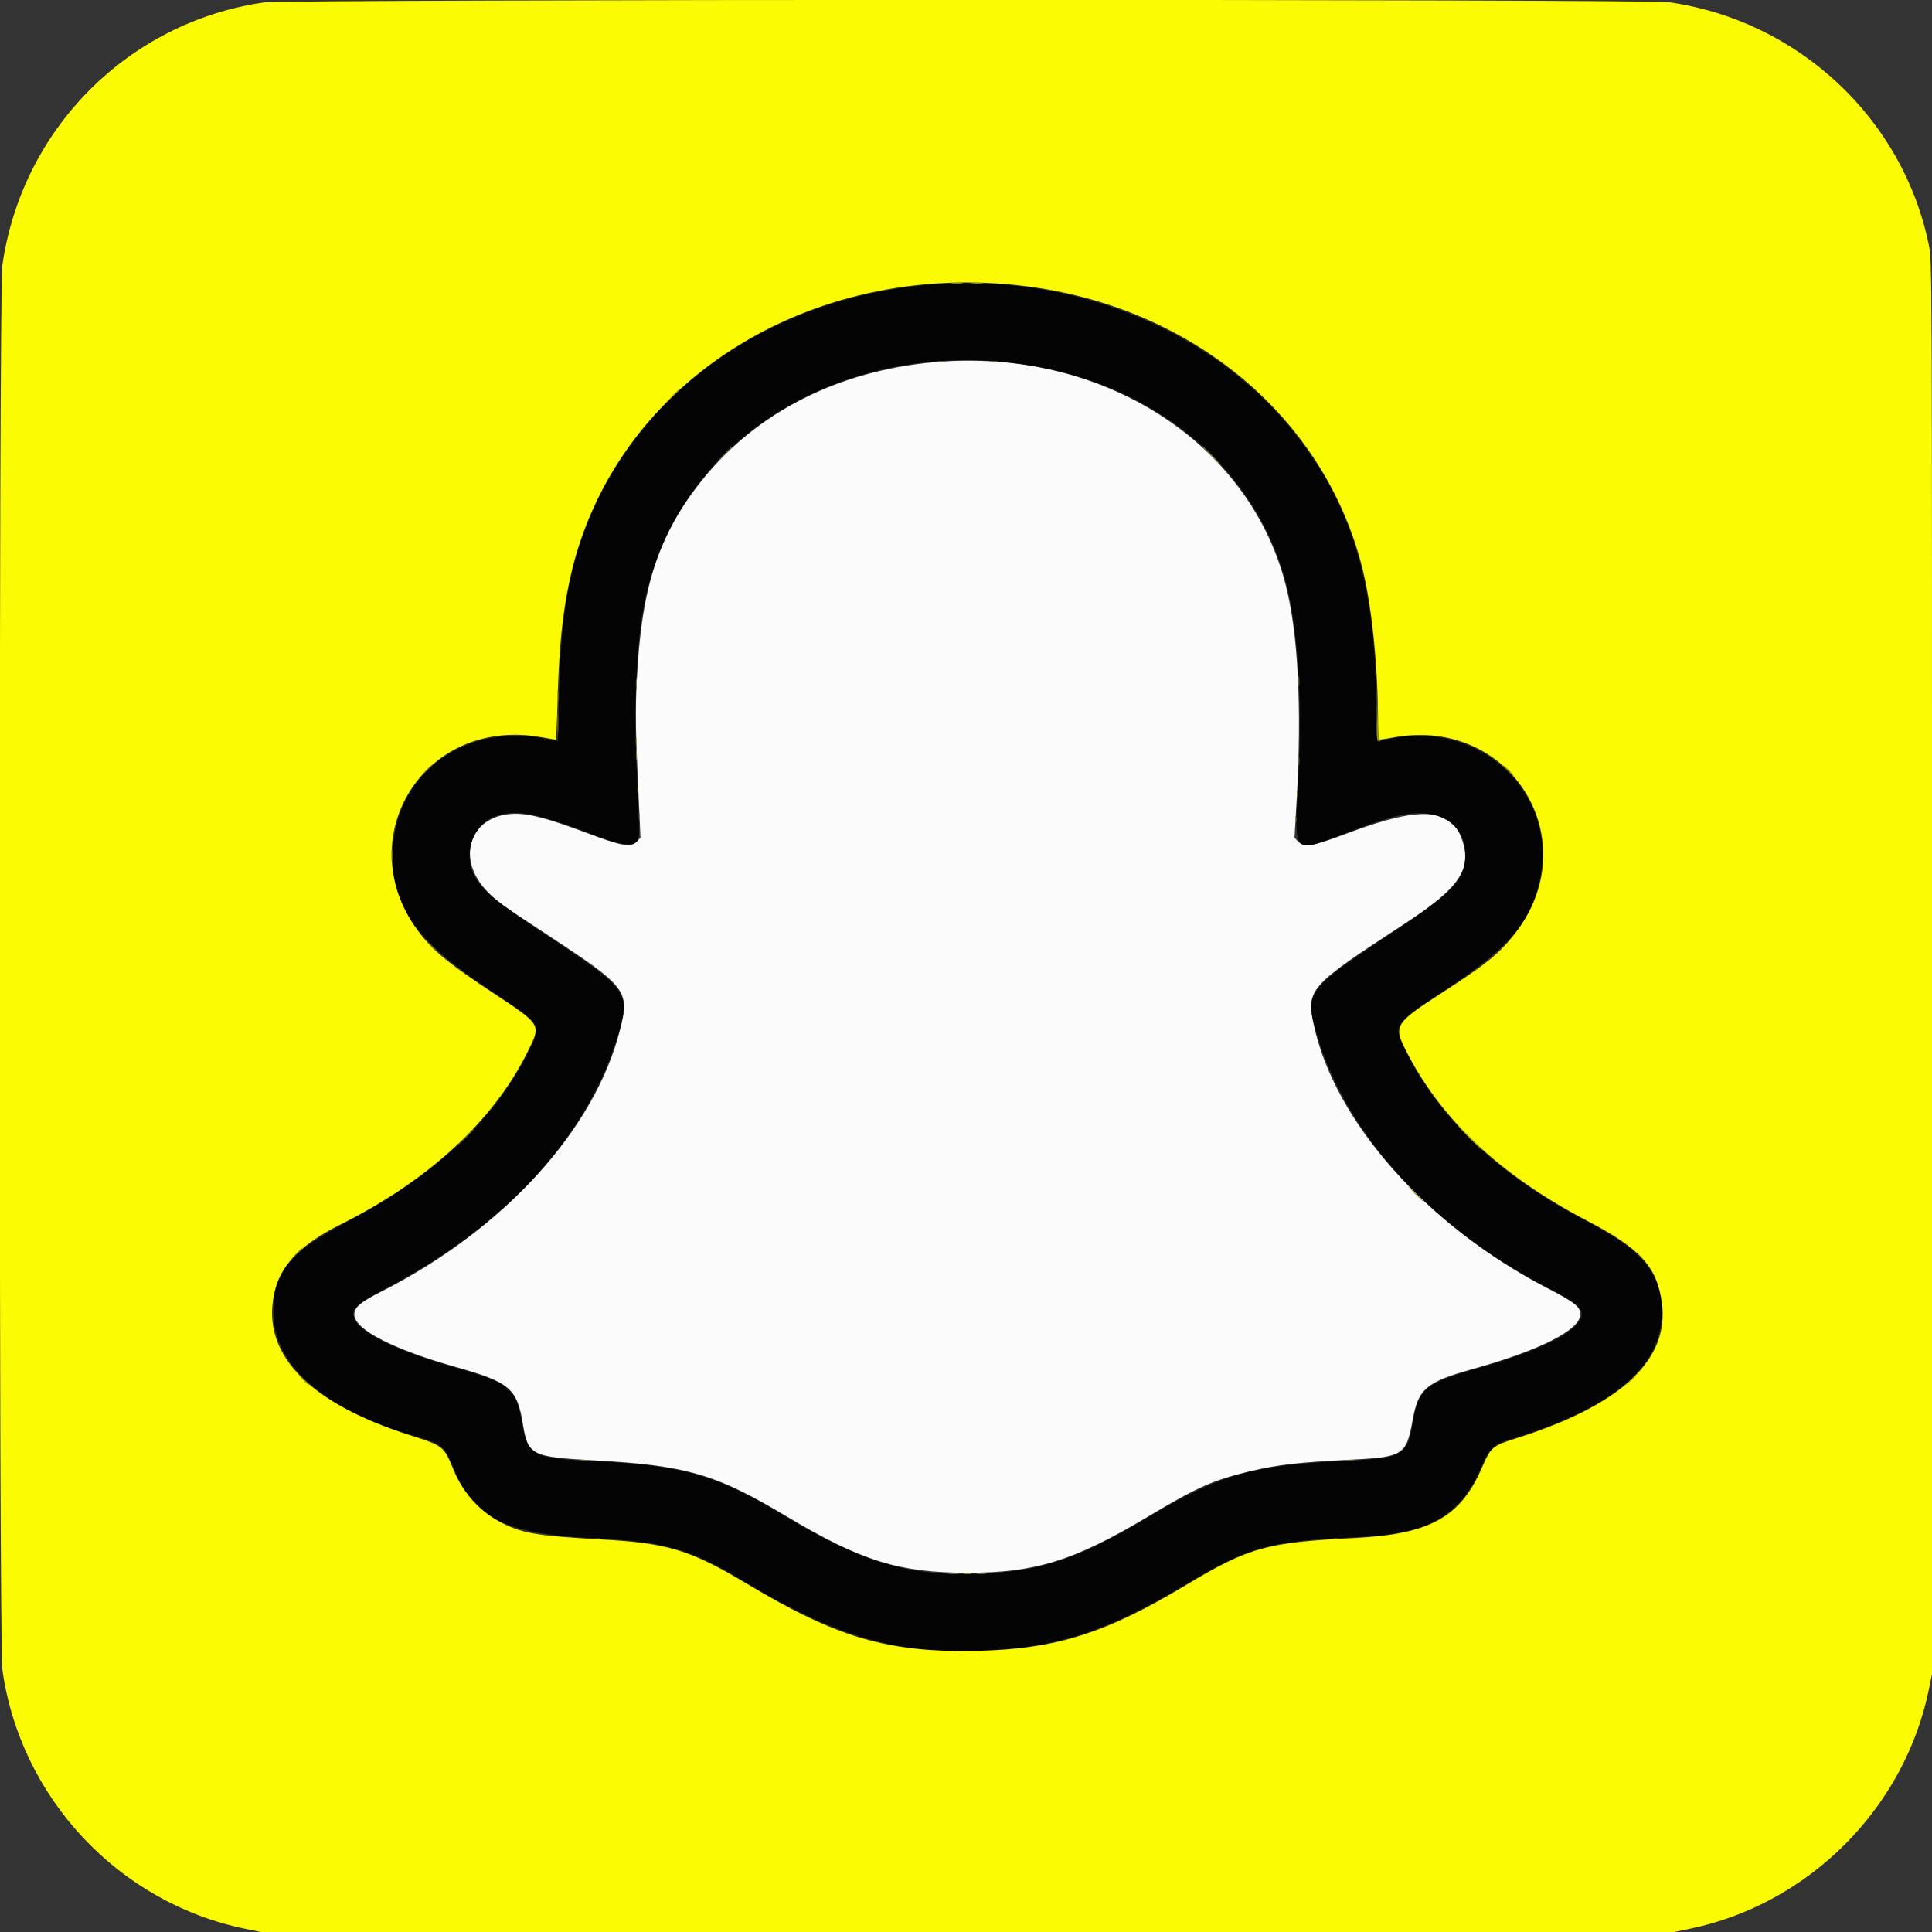 <?xml version="1.0" encoding="UTF-8"?>
<svg version="1.1" viewBox="0 0 400 400" xmlns="http://www.w3.org/2000/svg">
<rect x="0" y="0" width="400" height="400" fill="#333333" stroke="none"/>
<g fill-rule="evenodd">
<path d="m193.38 75.001c-19.85 1.796-36.733 10.368-47.968 24.355-9.096 11.324-12.605 22.064-13.565 41.526-0.335 6.774-0.292 9.438 0.397 24.505l0.367 8.043-0.761 0.815c-1.204 1.288-3.076 0.962-10.496-1.828-8.279-3.114-12.248-4.115-15.447-3.896-8.88 0.609-11.545 9.459-4.875 16.192 2.14 2.16 2.157 2.172 12.543 8.989 16.215 10.643 16.83 11.45 14.818 19.442-5.218 20.728-24.087 41.427-49.502 54.306-4.281 2.169-5.568 3.281-5.526 4.771 0.086 3.035 8.067 7.146 20.897 10.765 11.311 3.191 12.818 4.472 14.015 11.91 1.024 6.363 1.771 6.742 14.678 7.449 19.216 1.054 25.181 2.791 40.009 11.655 15.317 9.156 23.247 11.625 37.344 11.625 14.034 0 22.076-2.504 37.343-11.627 10.321-6.167 13.584-7.607 21.407-9.448 5.769-1.357 9.575-1.785 21.106-2.368 10.333-0.524 11.004-0.972 12.307-8.212 1.16-6.45 2.843-7.873 12.483-10.55 13.869-3.852 22.229-8.103 22.229-11.303 0-1.567-1.12-2.449-6.921-5.458-24.842-12.882-44.002-34.509-48.26-54.471-1.576-7.389-0.99-8.041 18.799-20.937 11.321-7.378 13.991-11.278 11.903-17.389-2.261-6.616-8.634-7.01-23.424-1.448-7.429 2.794-9.308 3.123-10.51 1.836l-0.757-0.81 0.441-7.736c1.092-19.211 0.314-34.498-2.273-44.61-7.61-29.751-38.345-49.21-72.801-46.093" fill="#fbfbfb"/>
<path d="m190.78 59.082c-30.011 3.075-55.133 19.731-67.036 44.448-5.512 11.445-7.661 22.361-8.026 40.767-0.099 5.027-0.197 9.14-0.216 9.14s-1.159-0.223-2.534-0.495c-16.614-3.292-30.801 6.961-31.622 22.855-0.601 11.63 4.368 18.795 20.364 29.363 10.423 6.886 10.443 6.917 7.859 12.226-6.941 14.262-19.514 26.081-38.007 35.73-11.845 6.18-15.406 10.843-14.921 19.54 0.592 10.608 10.982 19.365 29.296 24.687 5.588 1.625 6.129 2.068 7.909 6.481 4.205 10.429 10.664 13.726 28.621 14.612 15.275 0.754 20.282 2.165 31.303 8.824 19.024 11.494 31.508 15.177 49.198 14.515 15.804-0.592 26.183-3.942 42.46-13.706 13.053-7.83 17.283-9.007 35.196-9.789 15.188-0.662 21.644-4.269 26.088-14.572 1.7-3.94 2.417-4.619 6.057-5.733 21.349-6.533 31.317-14.928 31.288-26.35-0.021-8.005-3.899-12.688-15.543-18.766-17.921-9.354-30.215-20.852-37.275-34.864-2.951-5.856-2.98-5.808 7.632-12.813 11.913-7.865 16.392-12.453 18.884-19.345 6.893-19.062-9.421-37.045-29.852-32.906-1.374 0.279-2.589 0.507-2.701 0.507s-0.203-2.499-0.203-5.553c0-26.504-4.862-43.049-17.193-58.503-17.271-21.645-47.072-33.368-77.026-30.3m18.953 16.067c28.27 3.307 50.384 21.277 56.657 46.038 2.412 9.524 3.283 24.754 2.352 41.157-0.816 14.368-0.904 14.259 8.601 10.635 9.698-3.698 12.932-4.606 16.436-4.617 6.16-0.018 10.009 3.759 9.599 9.419-0.345 4.772-2.758 7.14-16.66 16.35-16.146 10.697-16.612 11.362-14.069 20.063 6.093 20.835 24.081 40.374 48.704 52.901 4.173 2.123 6.147 3.687 6.145 4.869-6e-3 3.32-7.745 7.393-21.498 11.313-11.037 3.146-12.301 4.202-13.492 11.275-1.165 6.926-1.949 7.337-15.165 7.962-18.105 0.855-25.208 2.93-39.531 11.549-14.343 8.63-22.134 11.249-35 11.766-14.431 0.58-24.392-2.341-39.881-11.694-14.534-8.777-21.273-10.738-39.963-11.633-12.811-0.613-13.68-1.07-14.875-7.836-1.308-7.406-2.464-8.348-14.344-11.689-10.499-2.952-18.366-6.62-20.022-9.336-1.425-2.336-0.459-3.442 5.889-6.742 24.951-12.97 42.183-31.749 48.365-52.705 2.558-8.674 2.058-9.387-14.076-20.07-11.41-7.556-14.318-9.955-15.788-13.026-2.279-4.764-0.028-10.623 4.683-12.188 4.287-1.424 8.405-0.564 21.73 4.539 3.919 1.5 6.312 1.776 7.254 0.837 0.694-0.692 0.702-1.603 0.122-13.093-0.739-14.649-0.193-27.641 1.53-36.388 6.469-32.843 39.005-54.018 76.297-49.656" fill="#040404"/>
<path d="m54.63 0.506c-28.134 4.073-50.133 26.21-54.152 54.494-0.726 5.107-0.715 285.46 0.011 290.67 3.71 26.599 24.096 48.334 50.354 53.685l3.161 0.644h146.3 146.3l3.185-0.654c24.661-5.06 44.502-24.901 49.562-49.562l0.654-3.185v-146.3c0-146.29 0-146.3-0.641-149.47-5.302-26.241-26.997-46.551-53.795-50.361-4.736-0.673-286.28-0.637-290.93 0.037m157.56 58.721c34.609 4.273 61.973 27.103 69.838 58.266 1.998 7.915 3.267 20.396 3.282 32.273 3e-3 2.48 0.107 3.357 0.395 3.353 0.215-4e-3 1.516-0.21 2.891-0.458 24.4-4.409 40.2 21.598 24.848 40.9-3.159 3.971-5.936 6.203-15.023 12.071-9.499 6.135-9.895 6.75-7.464 11.607 7.194 14.374 19.576 26.059 37.579 35.468 11.074 5.787 14.467 9.487 15.521 16.927 1.684 11.888-8.41 21.31-30.188 28.176-4.911 1.549-5.2 1.798-7.07 6.106-4.449 10.25-10.781 13.741-26.328 14.514-18.26 0.909-21.97 1.947-35 9.793-16.498 9.934-26.906 13.213-43.06 13.567-18.561 0.407-28.974-2.619-47.816-13.893-11.617-6.952-16.322-8.395-29.813-9.146-13.218-0.735-16.322-1.228-20.523-3.26-4.627-2.237-8.339-6.224-10.351-11.116-2.041-4.965-2.099-5.011-9.017-7.211-19.562-6.22-29.426-15.469-28.52-26.741 0.592-7.36 4.631-12.173 14.256-16.986 18.086-9.044 31.492-21.408 38.5-35.505 2.946-5.928 3.144-5.587-7.25-12.471-8.058-5.336-11.315-7.897-13.93-10.952-16.579-19.364-1.052-46.365 24.086-41.887 1.547 0.276 2.896 0.501 2.997 0.502 0.102 1e-3 0.276-3.479 0.387-7.733 0.302-11.549 0.999-18.425 2.604-25.703 8.842-40.101 49.202-66.014 94.169-60.461" fill="#fbfb04"/>
<path d="m197.11 58.664c0.559 0.069 1.473 0.069 2.032 0 0.558-0.07 0.101-0.126-1.016-0.126s-1.574 0.056-1.016 0.126m4.056-1e-3c0.555 0.069 1.539 0.07 2.187 3e-3 0.649-0.068 0.195-0.125-1.008-0.126s-1.734 0.054-1.179 0.123m-62.737 24.071-2.022 2.11 2.11-2.022c1.16-1.113 2.109-2.062 2.109-2.11 0-0.23-0.318 0.063-2.197 2.022m-23.013 61.485c1e-3 1.203 0.058 1.657 0.126 1.008 0.067-0.648 0.066-1.632-3e-3 -2.187s-0.124-0.024-0.123 1.179m169.65 4.453c-0.063 4.358-0.022 4.765 0.478 4.761 0.379-4e-3 0.43-0.079 0.165-0.248-0.264-0.167-0.411-1.635-0.478-4.76l-0.096-4.519-0.069 4.766m-153.43 4.766c0 0.601 0.064 0.847 0.143 0.546 0.079-0.3 0.079-0.793 0-1.093-0.079-0.301-0.143-0.055-0.143 0.547m180.55 6.093c0.583 0.602 1.13 1.094 1.216 1.094s-0.321-0.492-0.904-1.094c-0.583-0.601-1.13-1.093-1.216-1.093s0.32 0.492 0.904 1.093m-231.15 17.657c0 1.117 0.056 1.574 0.126 1.015 0.069-0.558 0.069-1.473 0-2.031-0.07-0.559-0.126-0.102-0.126 1.016m223.18 58.437c1.367 1.375 2.555 2.5 2.641 2.5s-0.962-1.125-2.329-2.5-2.555-2.5-2.641-2.5 0.962 1.125 2.329 2.5m-11.25 11.563c0.846 0.859 1.609 1.562 1.695 1.562s-0.536-0.703-1.383-1.562c-0.846-0.86-1.609-1.563-1.695-1.563s0.536 0.703 1.383 1.563m-231.74 12.421-1.077 1.172 1.172-1.077c1.091-1.002 1.316-1.266 1.077-1.266-0.052 0-0.58 0.527-1.172 1.171m1.58 26.172c0.583 0.602 1.13 1.094 1.216 1.094s-0.321-0.492-0.904-1.094c-0.583-0.601-1.13-1.093-1.216-1.093s0.32 0.492 0.904 1.093m274.67 0.078-1.077 1.172 1.172-1.077c1.091-1.002 1.316-1.266 1.077-1.266-0.052 0-0.58 0.527-1.172 1.171m-214.28 32.794c0.301 0.079 0.793 0.079 1.094 0s0.055-0.143-0.547-0.143-0.848 0.064-0.547 0.143m152.81 0c0.3 0.079 0.793 0.079 1.093 0 0.301-0.079 0.055-0.143-0.546-0.143-0.602 0-0.848 0.064-0.547 0.143m-76.407 7.193c0.387 0.074 1.02 0.074 1.407 0 0.386-0.075 0.07-0.136-0.703-0.136-0.774 0-1.09 0.061-0.704 0.136" fill="#95940d"/>
<path d="m194.14 74.903c0.3 0.079 0.793 0.079 1.093 0 0.301-0.079 0.055-0.143-0.546-0.143-0.602 0-0.848 0.064-0.547 0.143m11.25 0c0.3 0.079 0.793 0.079 1.093 0 0.301-0.079 0.055-0.143-0.546-0.143-0.602 0-0.848 0.064-0.547 0.143m45.234 19.316c1.107 1.117 2.084 2.031 2.169 2.031 0.086 0-0.749-0.914-1.856-2.031-1.108-1.117-2.084-2.031-2.17-2.031s0.75 0.914 1.857 2.031m-100.95 0.078-1.708 1.797 1.797-1.708c0.988-0.94 1.797-1.748 1.797-1.797 0-0.232-0.299 0.039-1.886 1.708m135.08 45.078c0 0.602 0.064 0.848 0.143 0.547s0.079-0.793 0-1.094-0.143-0.055-0.143 0.547m-15.913 1.719c2e-3 1.031 0.06 1.415 0.129 0.854 0.07-0.562 0.069-1.406-3e-3 -1.875-0.071-0.47-0.128-0.01-0.126 1.021m-137.18 0.469c0 1.117 0.056 1.574 0.126 1.015 0.069-0.558 0.069-1.473 0-2.031-0.07-0.559-0.126-0.102-0.126 1.016m-16.231 8.281c0 2.062 0.051 2.865 0.112 1.784s0.061-2.768-1e-3 -3.75c-0.062-0.981-0.112-0.097-0.111 1.966m177.3 2.569c0.555 0.069 1.54 0.07 2.188 3e-3 0.648-0.068 0.194-0.125-1.009-0.126s-1.733 0.054-1.179 0.123m-161.06 3.837c0 1.117 0.056 1.574 0.126 1.016 0.069-0.559 0.069-1.473 0-2.032-0.07-0.558-0.126-0.101-0.126 1.016m137.18 1.25c0 0.945 0.058 1.332 0.13 0.859 0.071-0.472 0.071-1.246 0-1.718-0.072-0.473-0.13-0.086-0.13 0.859m-180.74 2.109-1.077 1.172 1.172-1.077c0.645-0.592 1.172-1.119 1.172-1.172 0-0.238-0.264-0.013-1.267 1.077m43.846 3.985c3e-3 0.687 0.067 0.932 0.142 0.543s0.072-0.951-6e-3 -1.25c-0.079-0.299-0.14 0.019-0.136 0.707m136.56 0.781c0 0.602 0.064 0.848 0.143 0.547s0.079-0.793 0-1.094-0.143-0.055-0.143 0.547m-136.25 4.688c0 0.601 0.064 0.847 0.143 0.546 0.079-0.3 0.079-0.793 0-1.093-0.079-0.301-0.143-0.055-0.143 0.547m135.94 0.625c0 0.601 0.064 0.847 0.142 0.546 0.079-0.3 0.079-0.793 0-1.093-0.078-0.301-0.142-0.055-0.142 0.547m-178.82 26.406c0.583 0.601 1.13 1.094 1.216 1.094s-0.32-0.493-0.903-1.094c-0.584-0.602-1.131-1.094-1.217-1.094s0.321 0.492 0.904 1.094m6.553 39.765-2.022 2.11 2.11-2.022c1.959-1.879 2.252-2.197 2.022-2.197-0.048 0-0.997 0.949-2.11 2.109m24.467 66.553c0.475 0.072 1.178 0.07 1.562-5e-3 0.385-0.074-4e-3 -0.132-0.863-0.13-0.86 2e-3 -1.174 0.063-0.699 0.135m158.44 0c0.475 0.072 1.179 0.07 1.563-5e-3 0.384-0.074-4e-3 -0.132-0.864-0.13-0.859 2e-3 -1.174 0.063-0.699 0.135m-82.342 23.439c0.562 0.07 1.405 0.069 1.875-3e-3 0.47-0.071 0.01-0.128-1.021-0.126s-1.416 0.06-0.854 0.129m5.776-2e-3c0.472 0.071 1.246 0.071 1.718 0 0.473-0.072 0.086-0.13-0.859-0.13s-1.332 0.058-0.859 0.13" fill="#74743f"/>
</g>
</svg>

